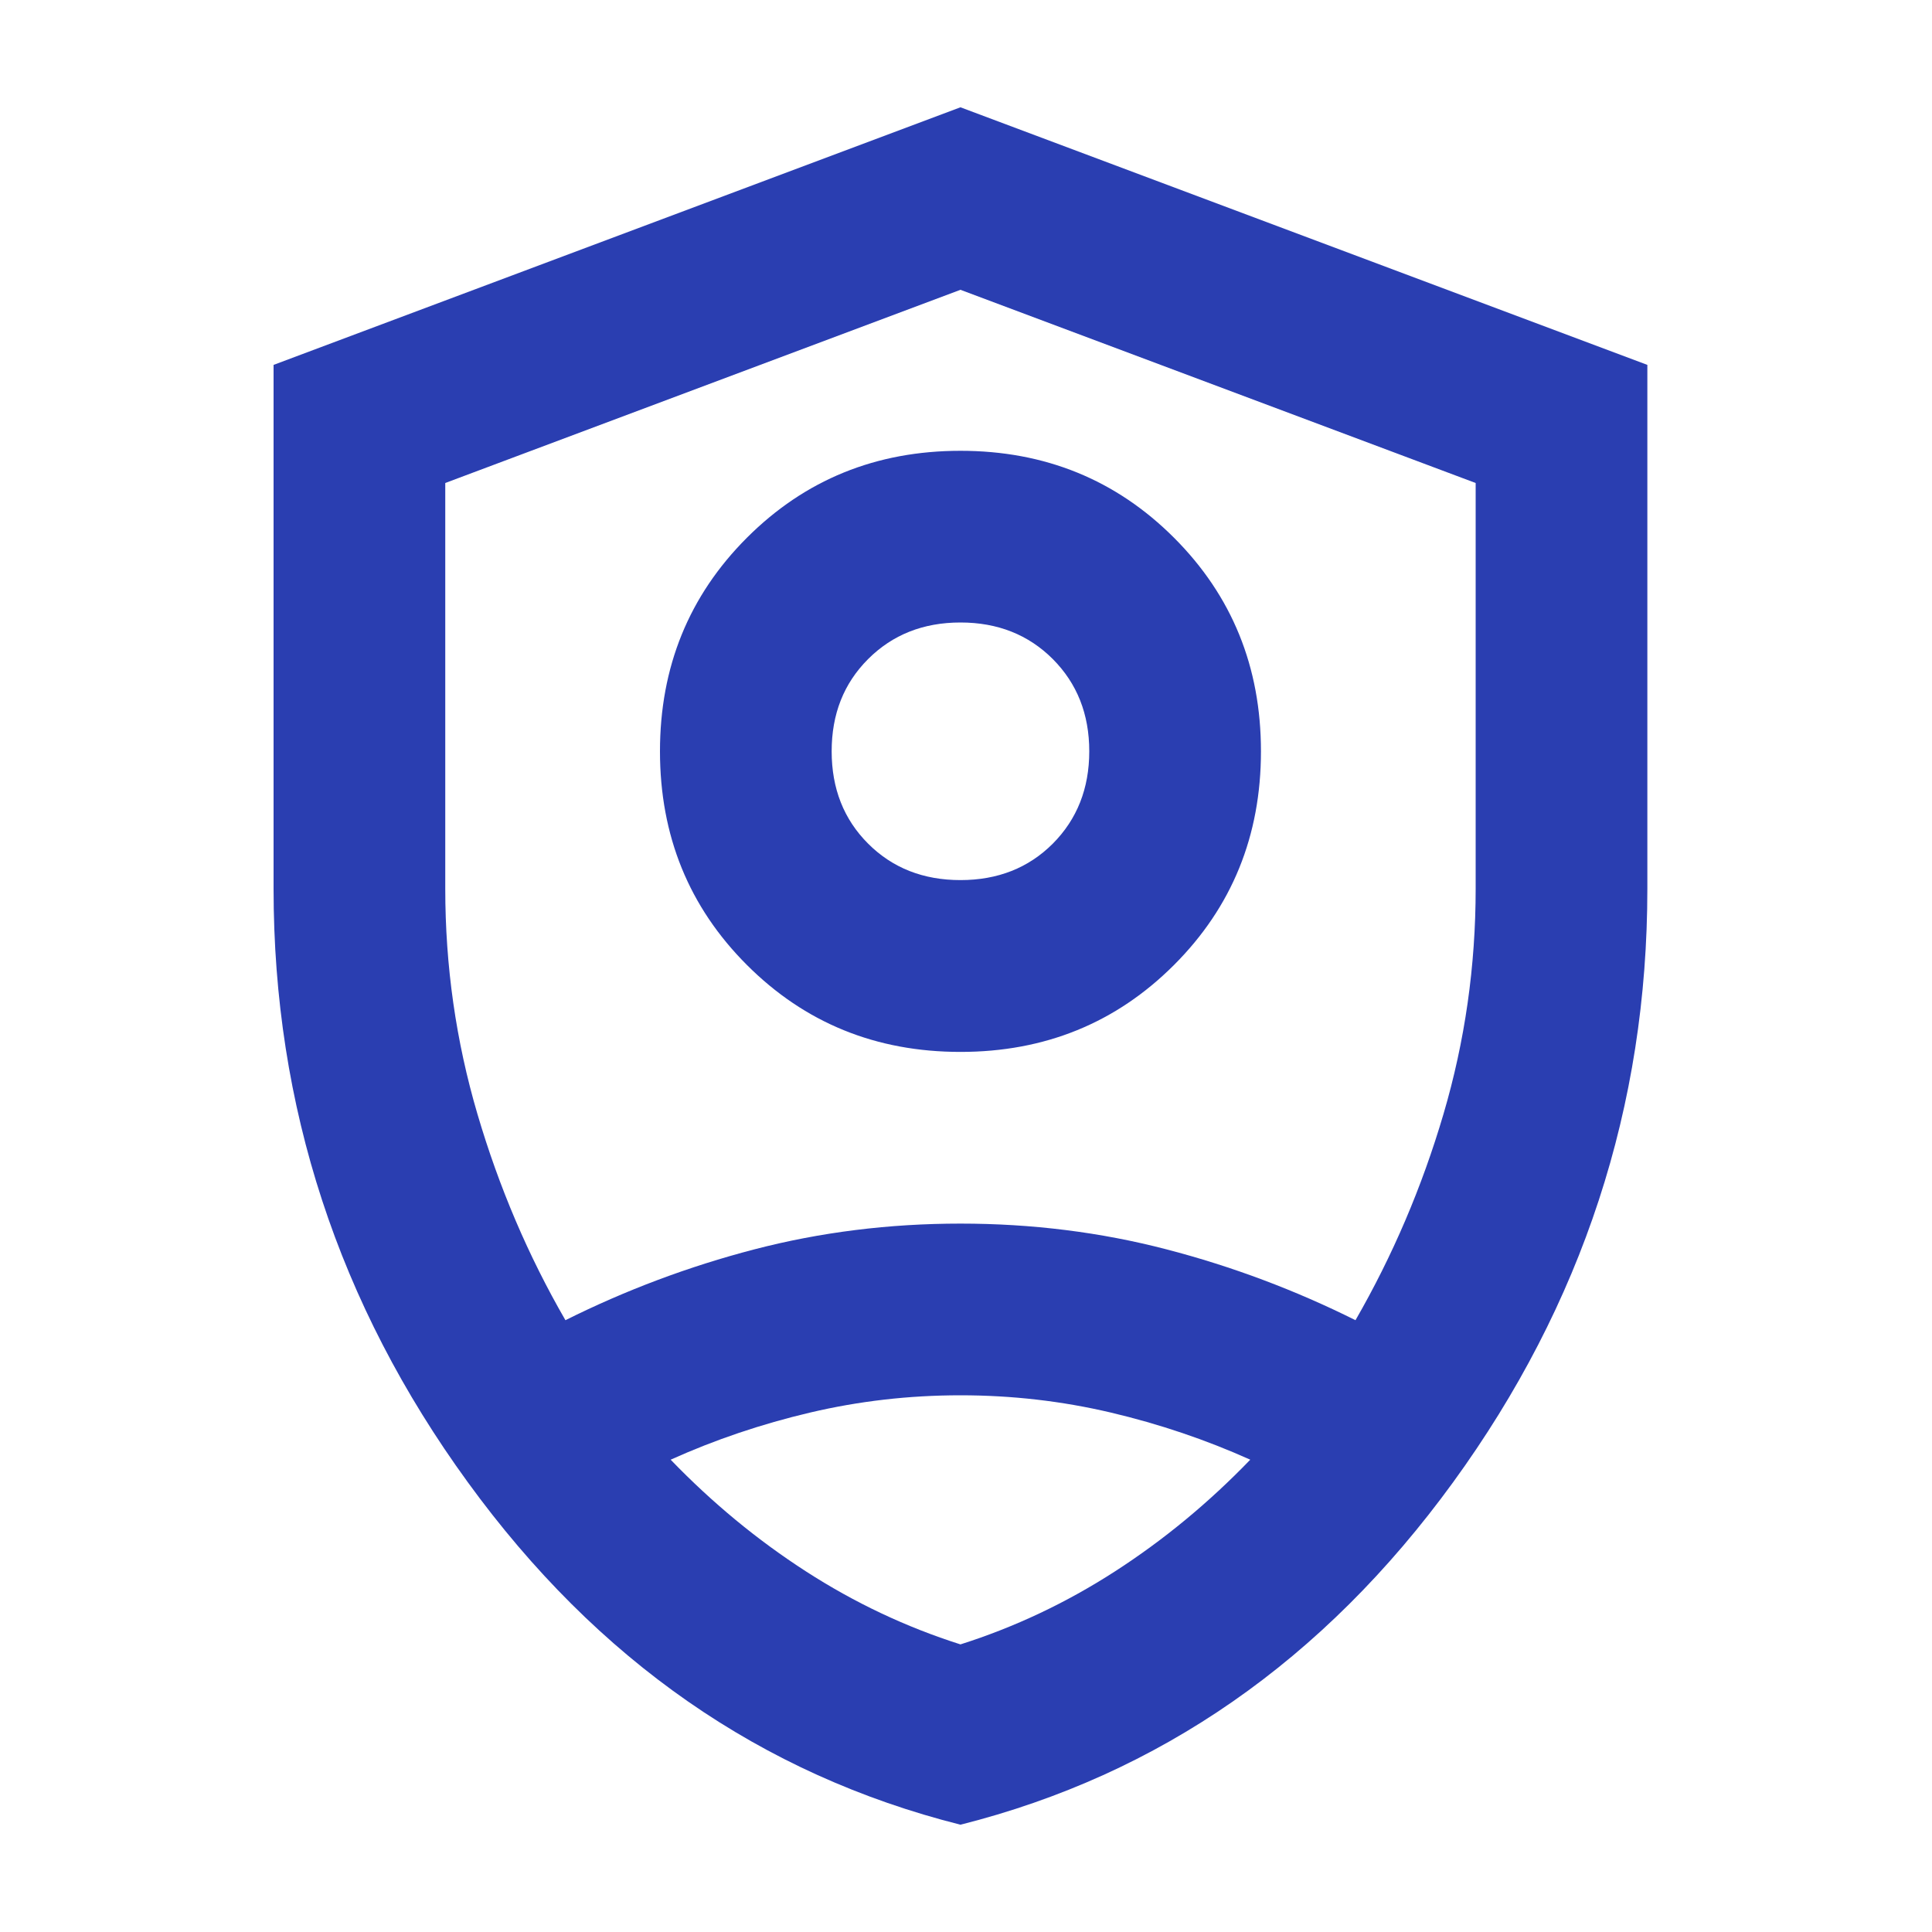 <svg width="18" height="18" viewBox="0 0 12 15" fill="none" xmlns="http://www.w3.org/2000/svg">
<path d="M5.957 8.167C5.301 8.167 4.749 7.942 4.299 7.492C3.849 7.042 3.624 6.489 3.624 5.833C3.624 5.178 3.849 4.625 4.299 4.175C4.749 3.725 5.301 3.5 5.957 3.5C6.612 3.5 7.165 3.725 7.615 4.175C8.065 4.625 8.29 5.178 8.29 5.833C8.29 6.489 8.065 7.042 7.615 7.492C7.165 7.942 6.612 8.167 5.957 8.167ZM5.957 6.833C6.246 6.833 6.485 6.739 6.674 6.55C6.862 6.361 6.957 6.122 6.957 5.833C6.957 5.544 6.862 5.306 6.674 5.117C6.485 4.928 6.246 4.833 5.957 4.833C5.668 4.833 5.429 4.928 5.24 5.117C5.051 5.306 4.957 5.544 4.957 5.833C4.957 6.122 5.051 6.361 5.24 6.55C5.429 6.739 5.668 6.833 5.957 6.833ZM5.957 14.167C4.412 13.778 3.137 12.892 2.132 11.508C1.126 10.125 0.624 8.589 0.624 6.9V2.833L5.957 0.833L11.29 2.833V6.9C11.29 8.589 10.787 10.125 9.782 11.508C8.776 12.892 7.501 13.778 5.957 14.167ZM5.957 2.25L1.957 3.75V6.9C1.957 7.5 2.04 8.083 2.207 8.65C2.374 9.217 2.601 9.75 2.89 10.25C3.357 10.017 3.846 9.833 4.357 9.7C4.868 9.567 5.401 9.5 5.957 9.5C6.512 9.5 7.046 9.567 7.557 9.7C8.068 9.833 8.557 10.017 9.024 10.25C9.312 9.75 9.54 9.217 9.707 8.65C9.874 8.083 9.957 7.5 9.957 6.9V3.75L5.957 2.25ZM5.957 10.833C5.557 10.833 5.168 10.878 4.79 10.967C4.412 11.056 4.051 11.178 3.707 11.333C4.029 11.667 4.379 11.956 4.757 12.2C5.135 12.444 5.535 12.633 5.957 12.767C6.379 12.633 6.779 12.444 7.157 12.2C7.535 11.956 7.885 11.667 8.207 11.333C7.862 11.178 7.501 11.056 7.124 10.967C6.746 10.878 6.357 10.833 5.957 10.833Z" fill="#2A3EB1"/>
</svg>
